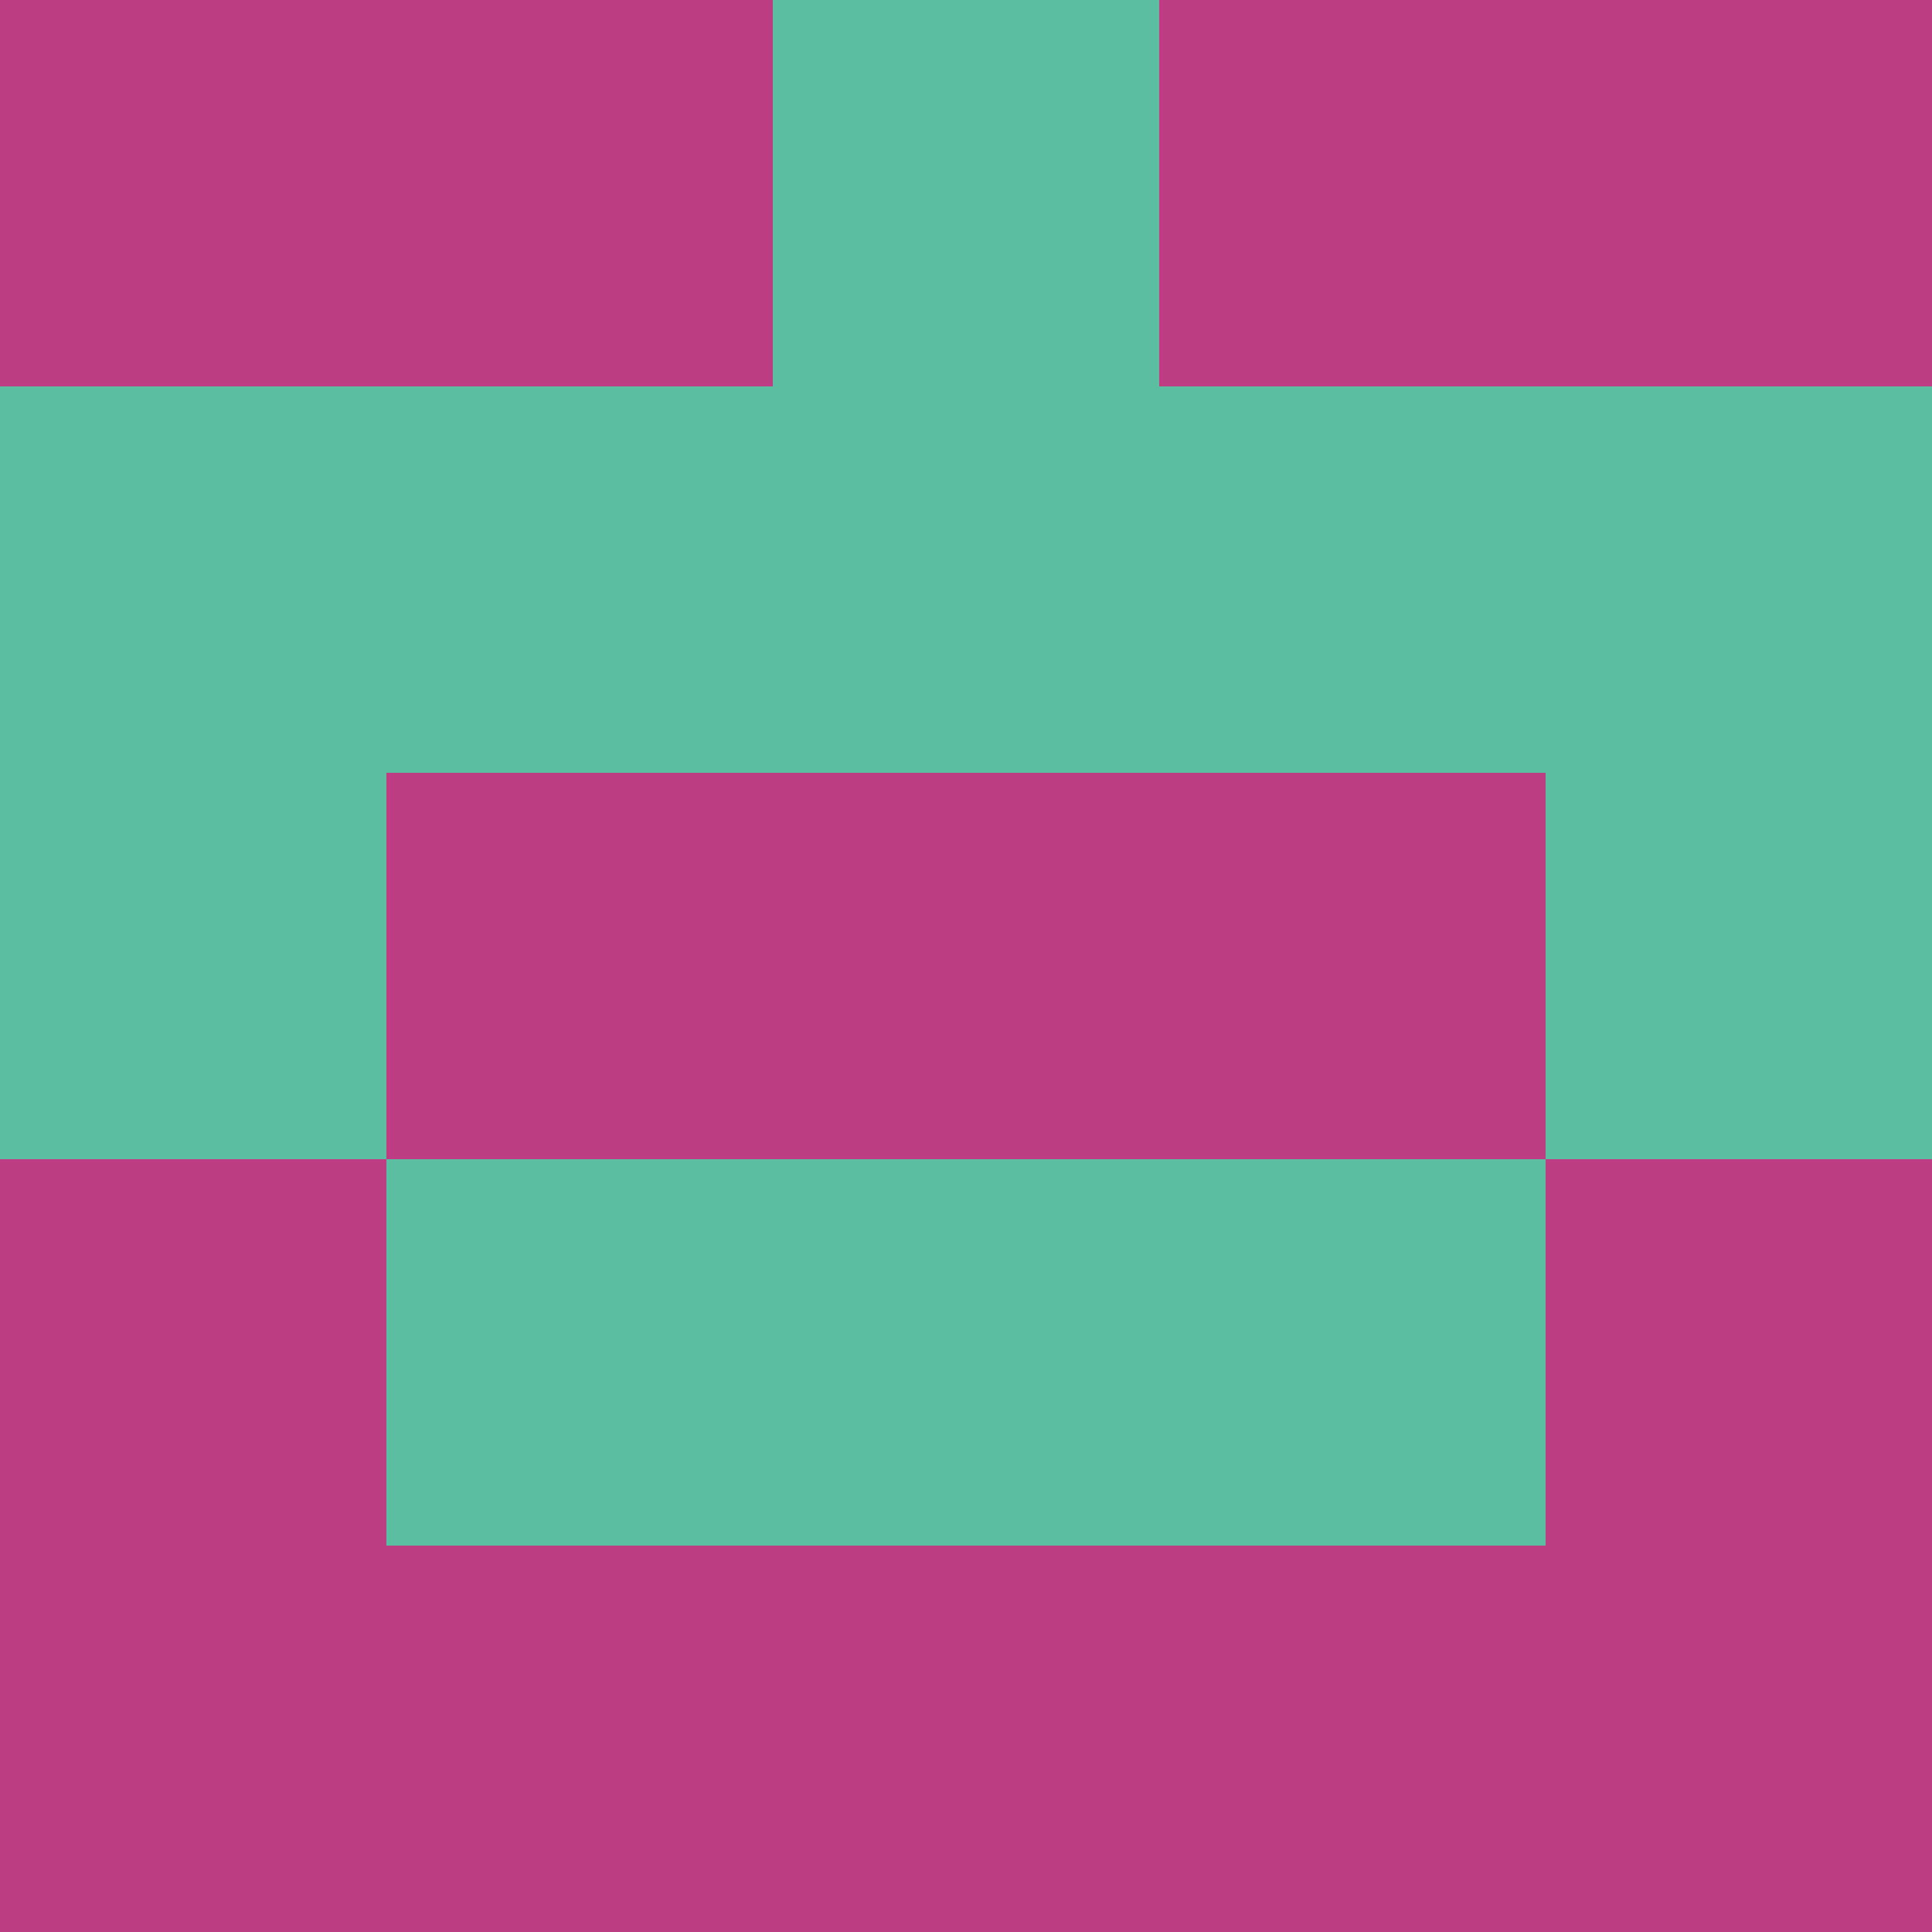 <?xml version="1.0" encoding="utf-8"?>
<!DOCTYPE svg PUBLIC "-//W3C//DTD SVG 20010904//EN"
        "http://www.w3.org/TR/2001/REC-SVG-20010904/DTD/svg10.dtd">

<svg viewBox="0 0 5 5"
     xmlns="http://www.w3.org/2000/svg"
     xmlns:xlink="http://www.w3.org/1999/xlink">

            <rect x ="0" y="0"
          width="1" height="1"
          fill="#BC3D81"></rect>
        <rect x ="4" y="0"
          width="1" height="1"
          fill="#BC3D81"></rect>
        <rect x ="1" y="0"
          width="1" height="1"
          fill="#BC3D81"></rect>
        <rect x ="3" y="0"
          width="1" height="1"
          fill="#BC3D81"></rect>
        <rect x ="2" y="0"
          width="1" height="1"
          fill="#5BBEA1"></rect>
                <rect x ="0" y="1"
          width="1" height="1"
          fill="#5BBEA1"></rect>
        <rect x ="4" y="1"
          width="1" height="1"
          fill="#5BBEA1"></rect>
        <rect x ="1" y="1"
          width="1" height="1"
          fill="#5BBEA1"></rect>
        <rect x ="3" y="1"
          width="1" height="1"
          fill="#5BBEA1"></rect>
        <rect x ="2" y="1"
          width="1" height="1"
          fill="#5BBEA1"></rect>
                <rect x ="0" y="2"
          width="1" height="1"
          fill="#5BBEA1"></rect>
        <rect x ="4" y="2"
          width="1" height="1"
          fill="#5BBEA1"></rect>
        <rect x ="1" y="2"
          width="1" height="1"
          fill="#BC3D81"></rect>
        <rect x ="3" y="2"
          width="1" height="1"
          fill="#BC3D81"></rect>
        <rect x ="2" y="2"
          width="1" height="1"
          fill="#BC3D81"></rect>
                <rect x ="0" y="3"
          width="1" height="1"
          fill="#BC3D81"></rect>
        <rect x ="4" y="3"
          width="1" height="1"
          fill="#BC3D81"></rect>
        <rect x ="1" y="3"
          width="1" height="1"
          fill="#5BBEA1"></rect>
        <rect x ="3" y="3"
          width="1" height="1"
          fill="#5BBEA1"></rect>
        <rect x ="2" y="3"
          width="1" height="1"
          fill="#5BBEA1"></rect>
                <rect x ="0" y="4"
          width="1" height="1"
          fill="#BC3D81"></rect>
        <rect x ="4" y="4"
          width="1" height="1"
          fill="#BC3D81"></rect>
        <rect x ="1" y="4"
          width="1" height="1"
          fill="#BC3D81"></rect>
        <rect x ="3" y="4"
          width="1" height="1"
          fill="#BC3D81"></rect>
        <rect x ="2" y="4"
          width="1" height="1"
          fill="#BC3D81"></rect>
        </svg>

